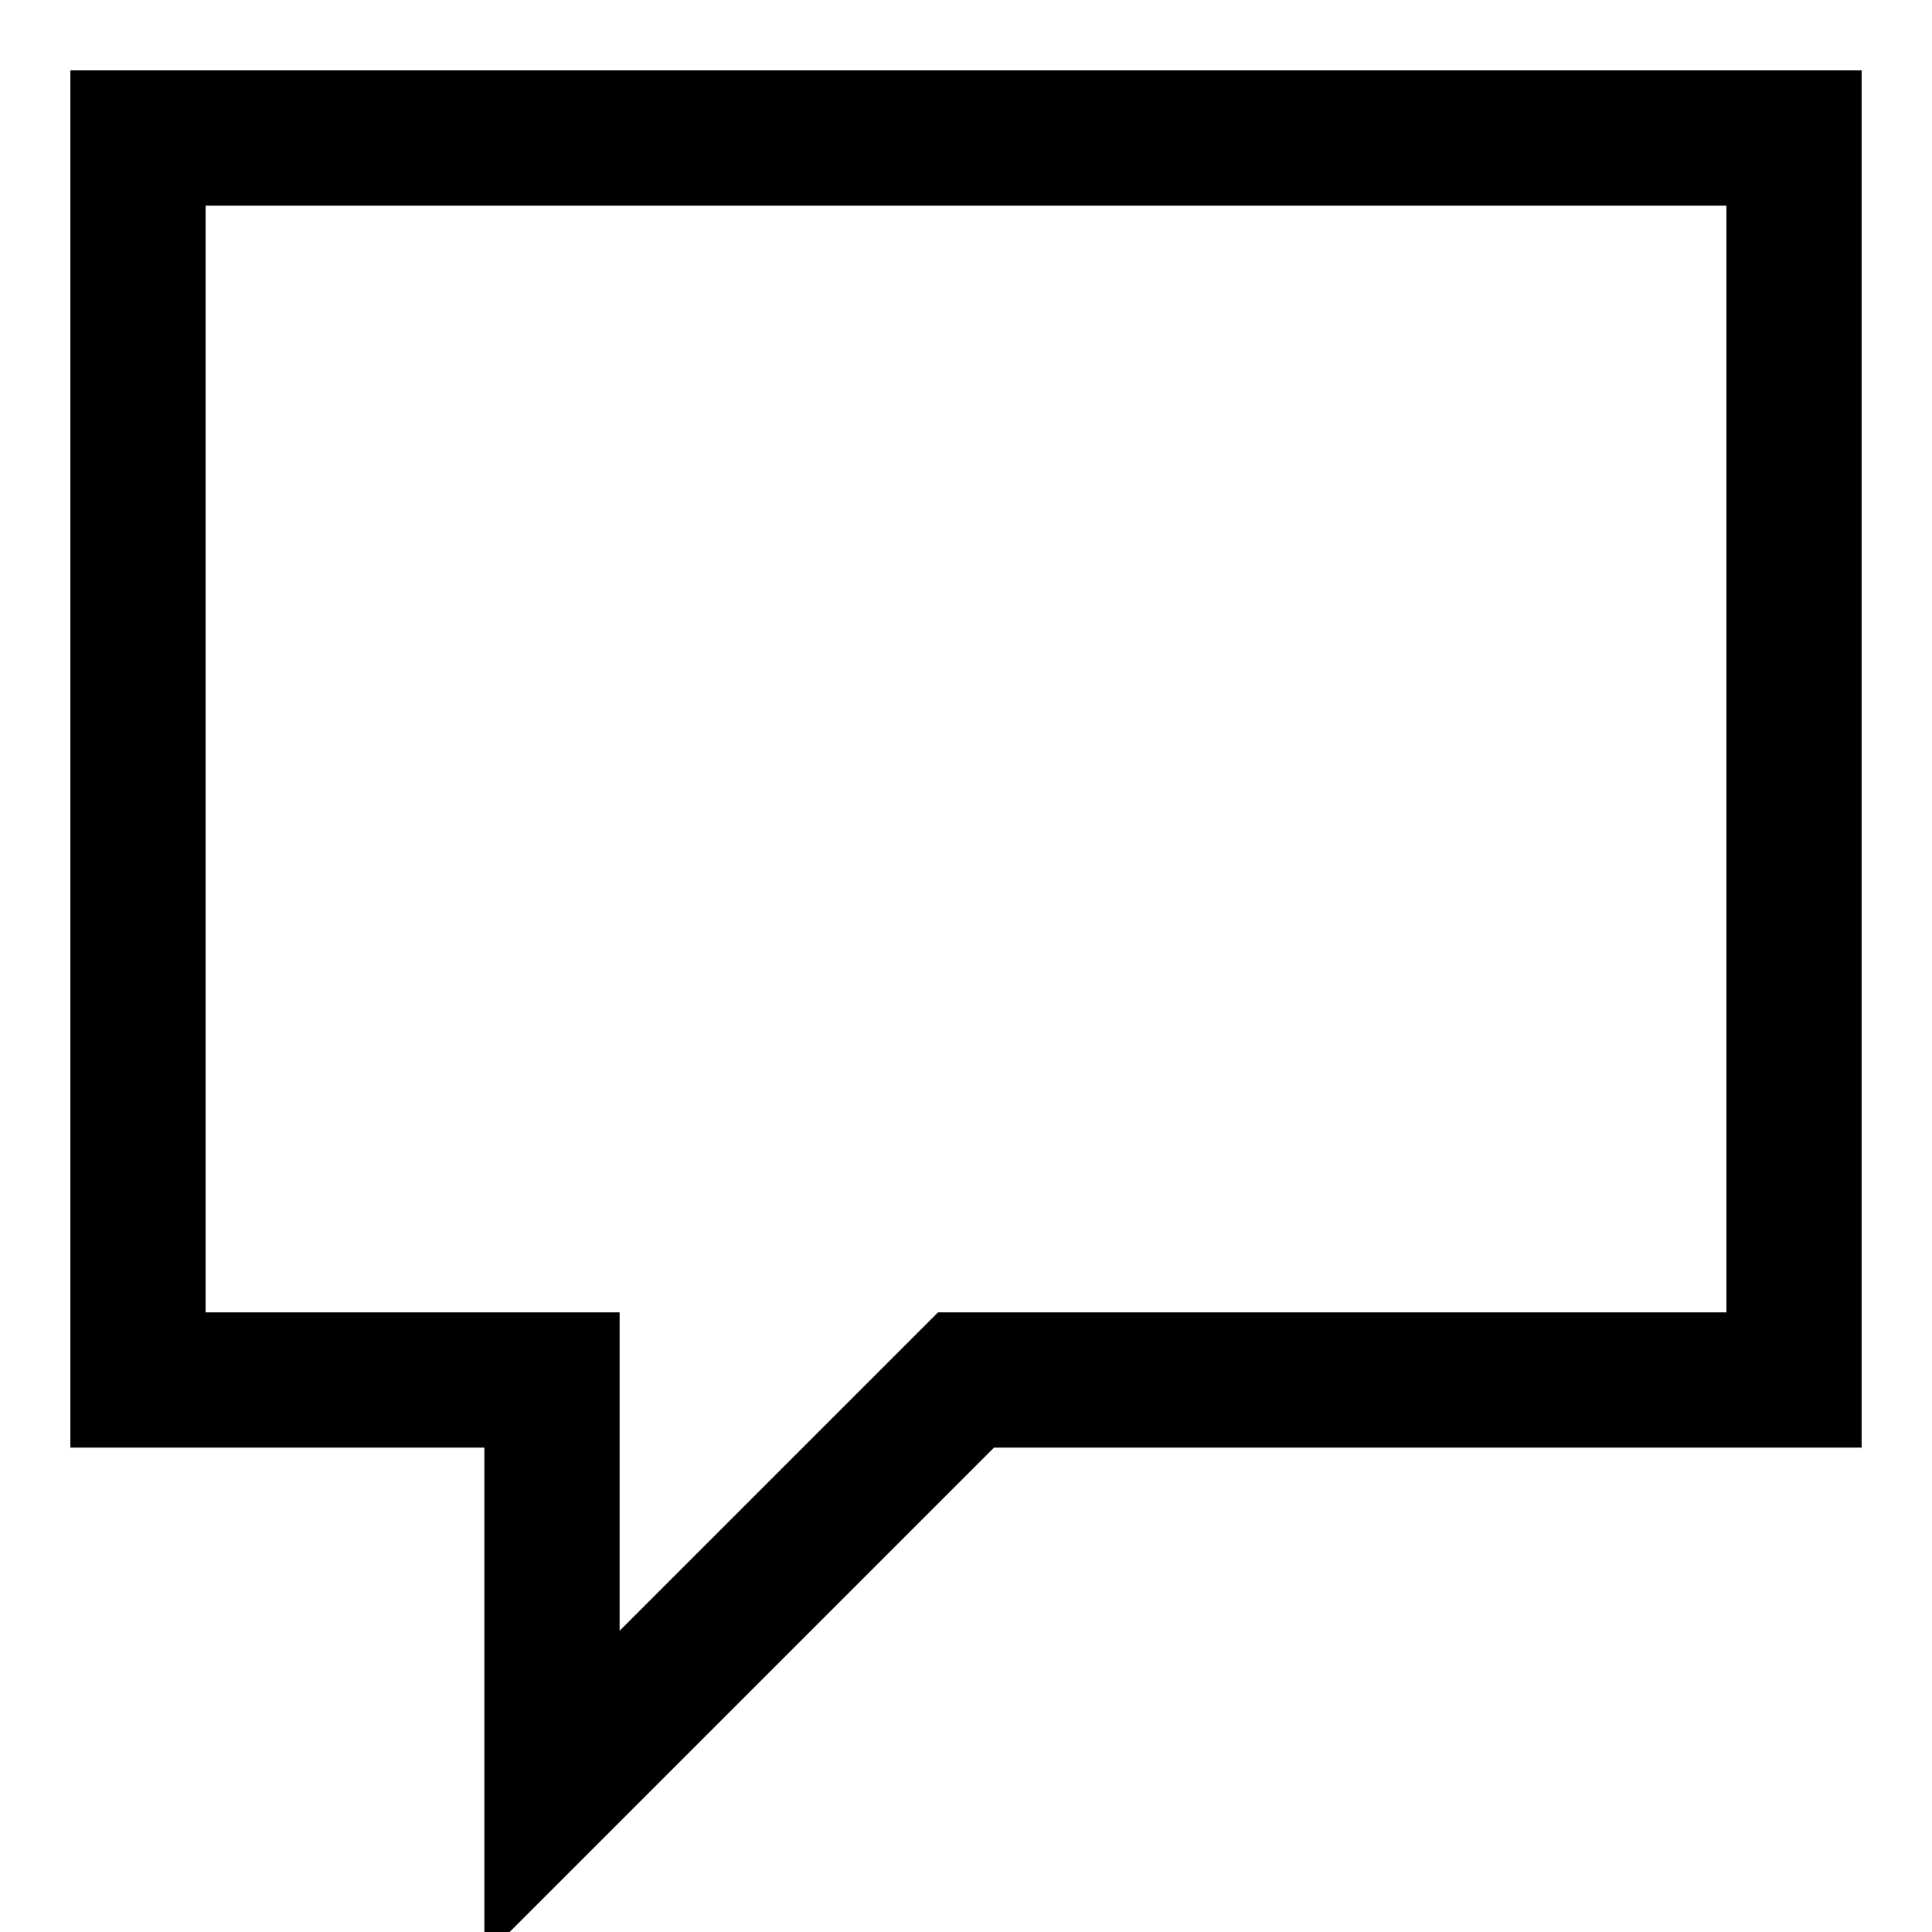 <?xml version="1.0" encoding="UTF-8"?>
<!DOCTYPE svg>
<svg viewBox="0 0 28 28" width="28px" height="28px" xmlns="http://www.w3.org/2000/svg" version="1.1"  stroke="black" stroke-width="7%" fill="none">
  <desc>Talk icon</desc>
  <path d="M 2 2 L 26 2 L 26 20 L 14 20 L 8 26 L 8 20 L 2 20 Z"/>
  <!--<polygon points="4.2,4.2 23.8,4.2 23.8,19.6 12.6,19.6 8.4,23.8 8.4,19.6 4.2,19.6"/>-->
</svg>